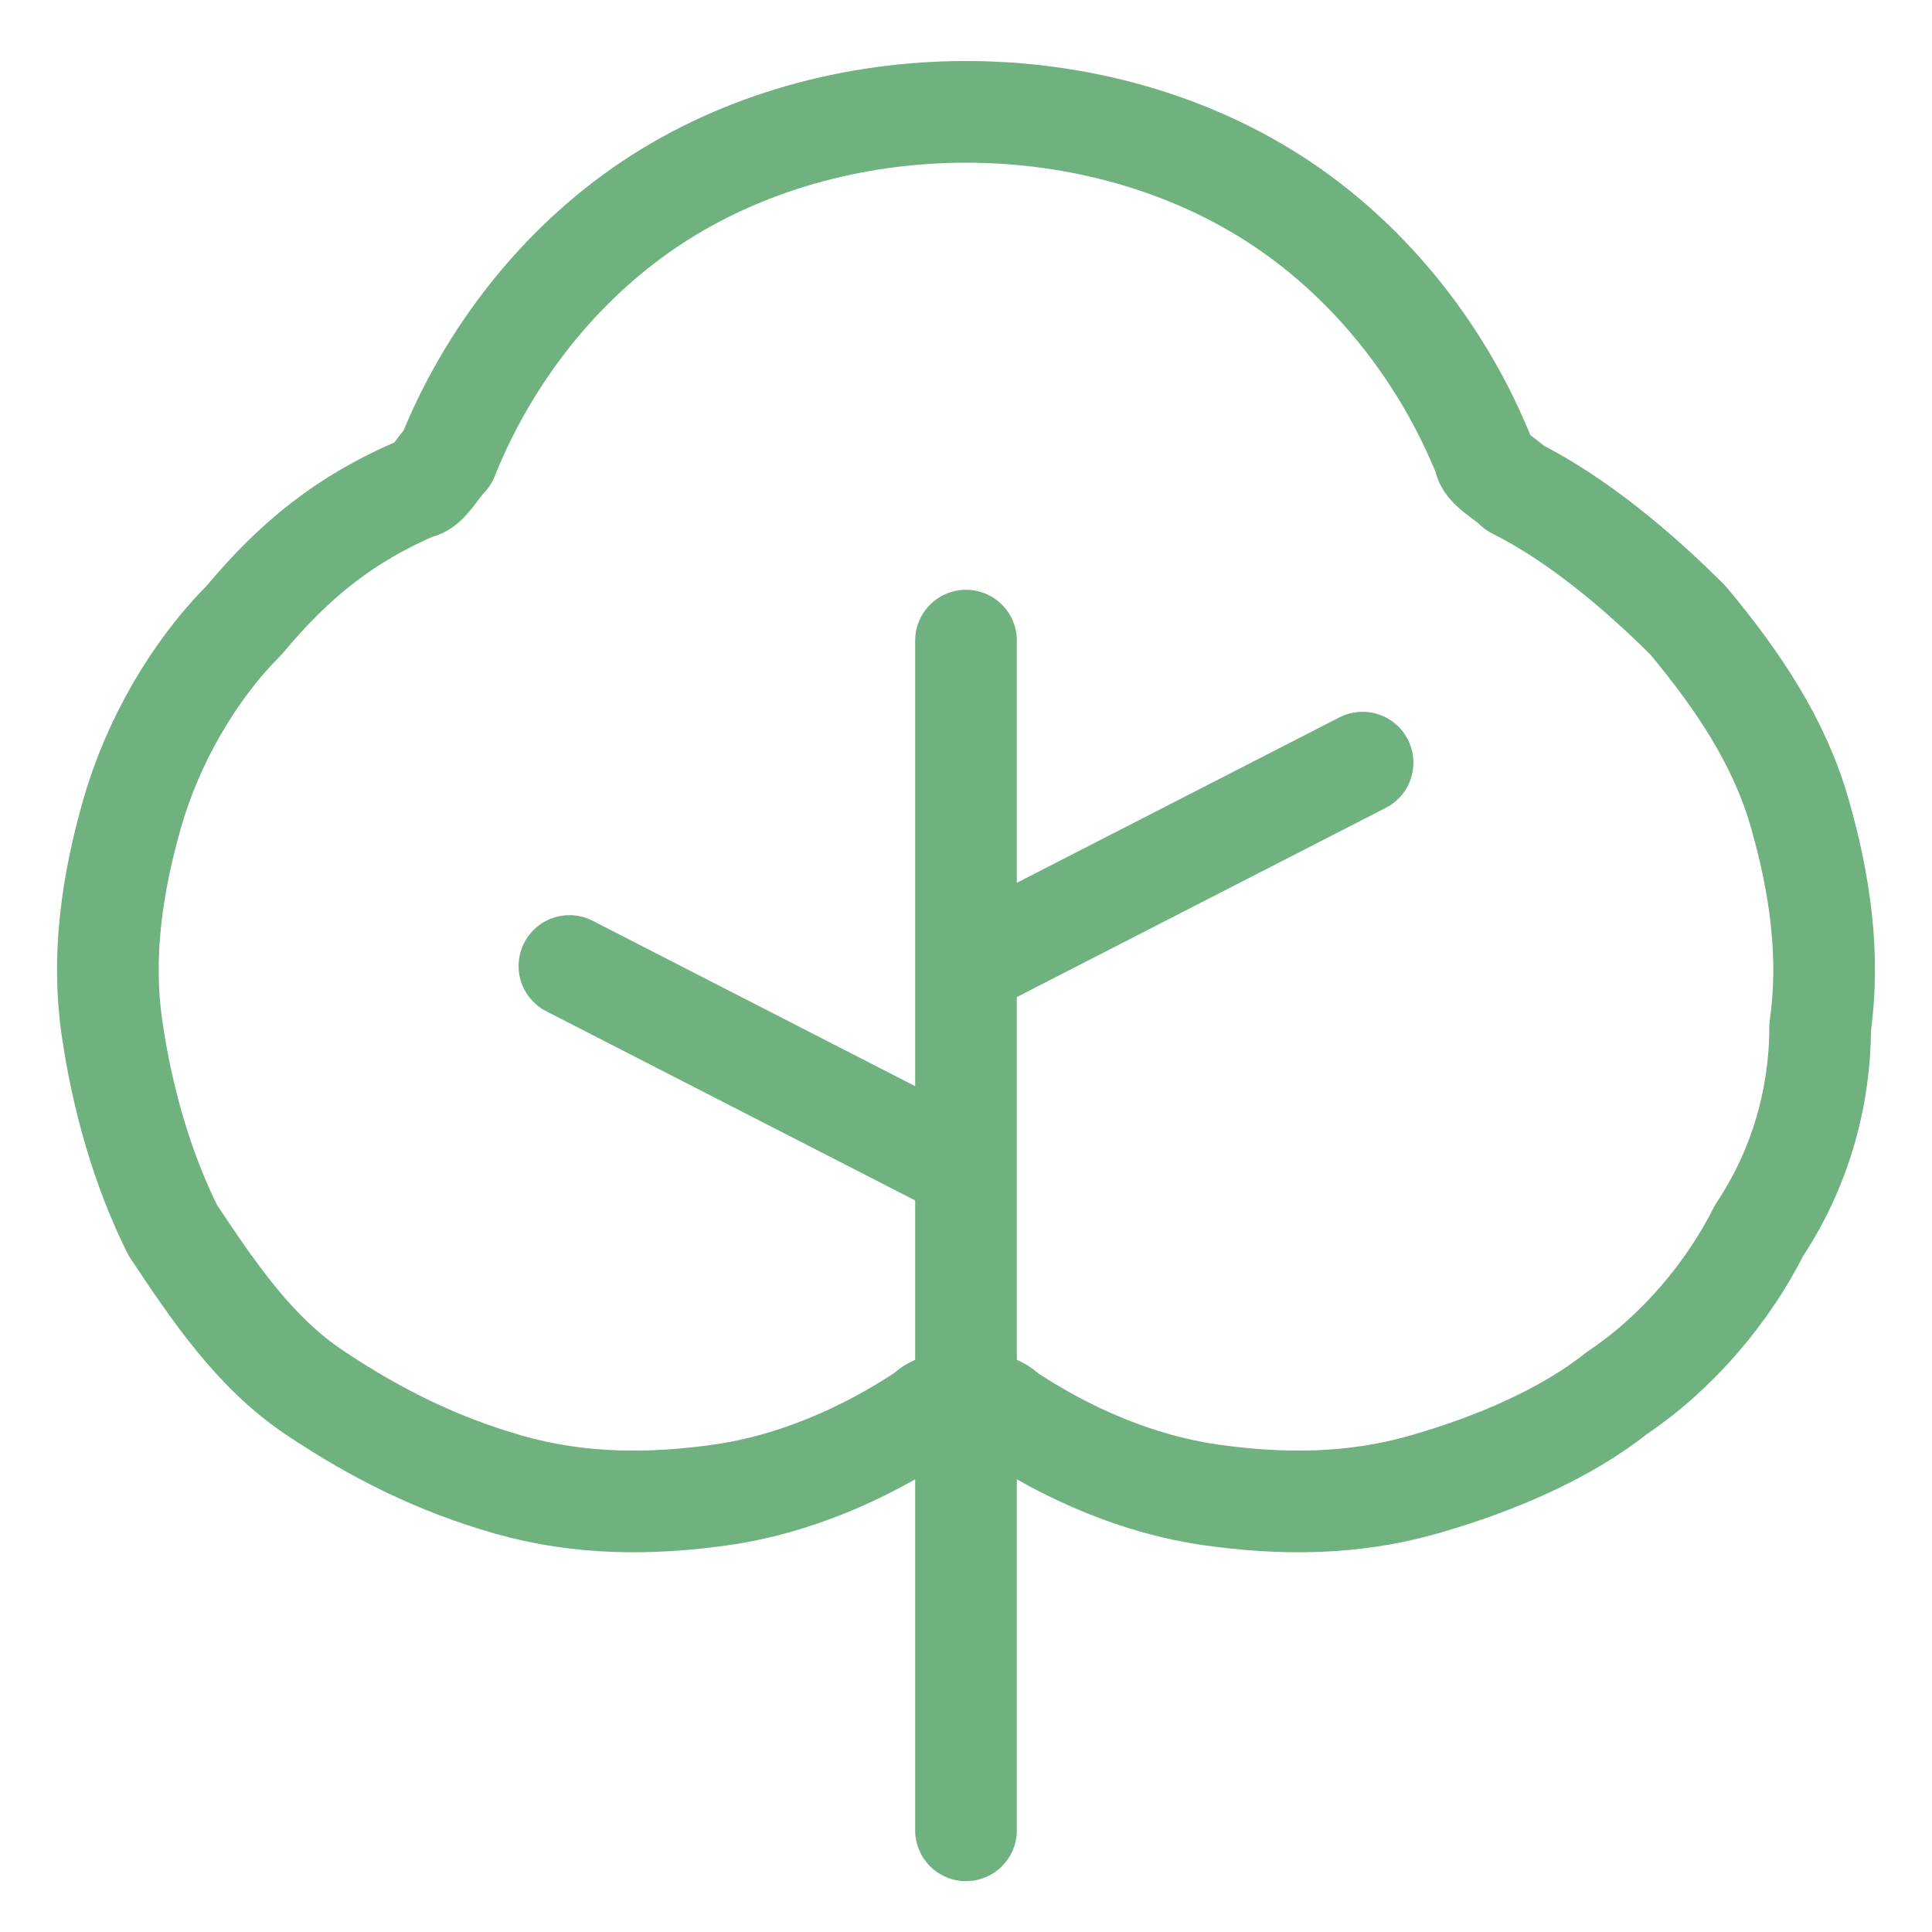 <svg width="19" height="19" xmlns="http://www.w3.org/2000/svg"><path d="M9.5 18V6.3m0 5.2l-3.9-2m3.9 0l3.9-2m-3.5 6.4c.6.4 1.3.7 2 .8.7.1 1.4.1 2.1-.1.7-.2 1.4-.5 1.9-.9.6-.4 1.1-1 1.4-1.6.4-.6.6-1.3.6-2 .1-.7 0-1.4-.2-2.1-.2-.7-.6-1.3-1.1-1.9-.5-.5-1.1-1-1.7-1.3-.1-.1-.3-.2-.3-.3-.4-1-1.1-1.9-2-2.5-.9-.6-2-.9-3.1-.9s-2.2.3-3.1.9c-.9.6-1.6 1.5-2 2.5-.1.1-.2.3-.3.3-.7.3-1.2.7-1.7 1.3-.5.5-.9 1.2-1.1 1.9-.2.7-.3 1.4-.2 2.1.1.7.3 1.4.6 2 .4.6.8 1.2 1.4 1.6.6.4 1.2.7 1.9.9.7.2 1.4.2 2.1.1.7-.1 1.4-.4 2-.8.1-.1.2-.1.4-.1s.3 0 .4.1z" stroke="#6FB280" fill="none" stroke-linecap="round" stroke-linejoin="round"/></svg>